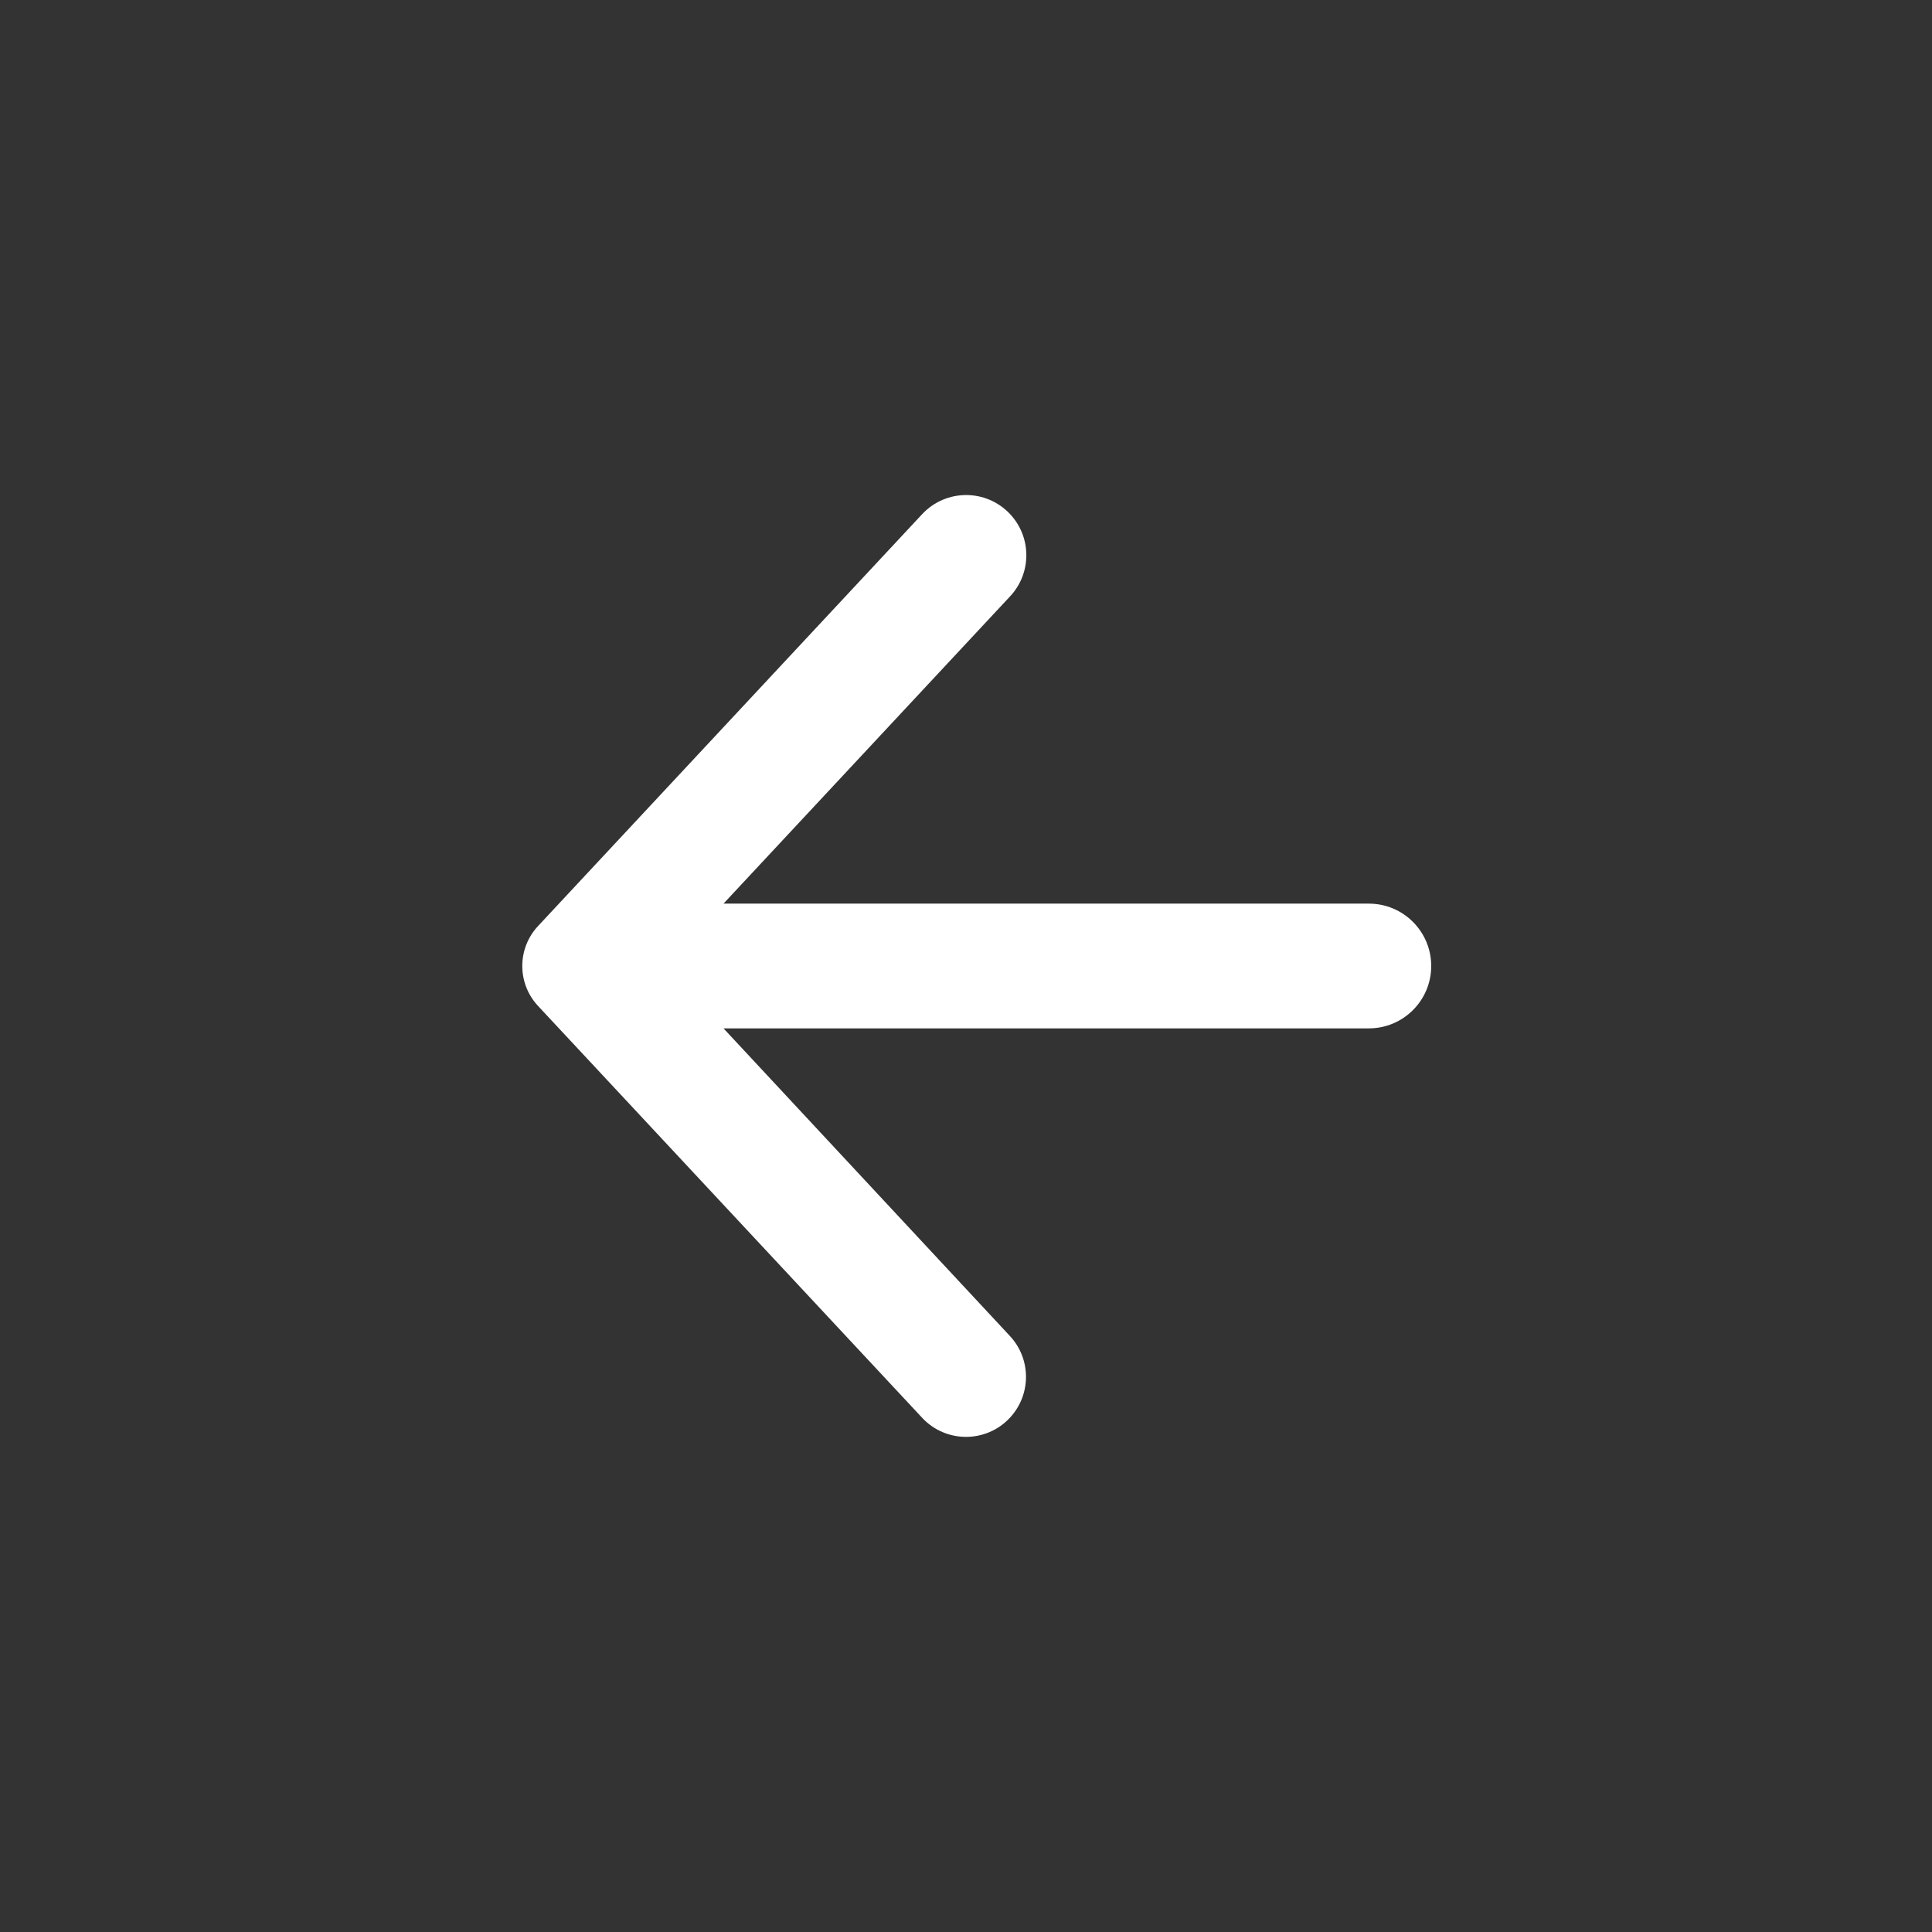 <svg width="64" height="64" viewBox="0 0 64 64" fill="none" xmlns="http://www.w3.org/2000/svg">
<rect x="0" y="0" width="64" height="64" fill="#333333" stroke="none"/>
<path d="M47.411 32C47.411 30.859 46.486 29.934 45.345 29.934H23.967L33.463 19.752C34.179 18.985 34.177 17.793 33.458 17.028V17.028C32.669 16.188 31.334 16.19 30.547 17.033L17.822 30.678C17.128 31.422 17.128 32.578 17.822 33.322L30.547 46.966C31.332 47.809 32.668 47.809 33.453 46.966V46.966C34.165 46.203 34.165 45.02 33.455 44.257L23.967 34.066H45.345C46.486 34.066 47.411 33.141 47.411 32V32Z" fill="white"/>
</svg>
